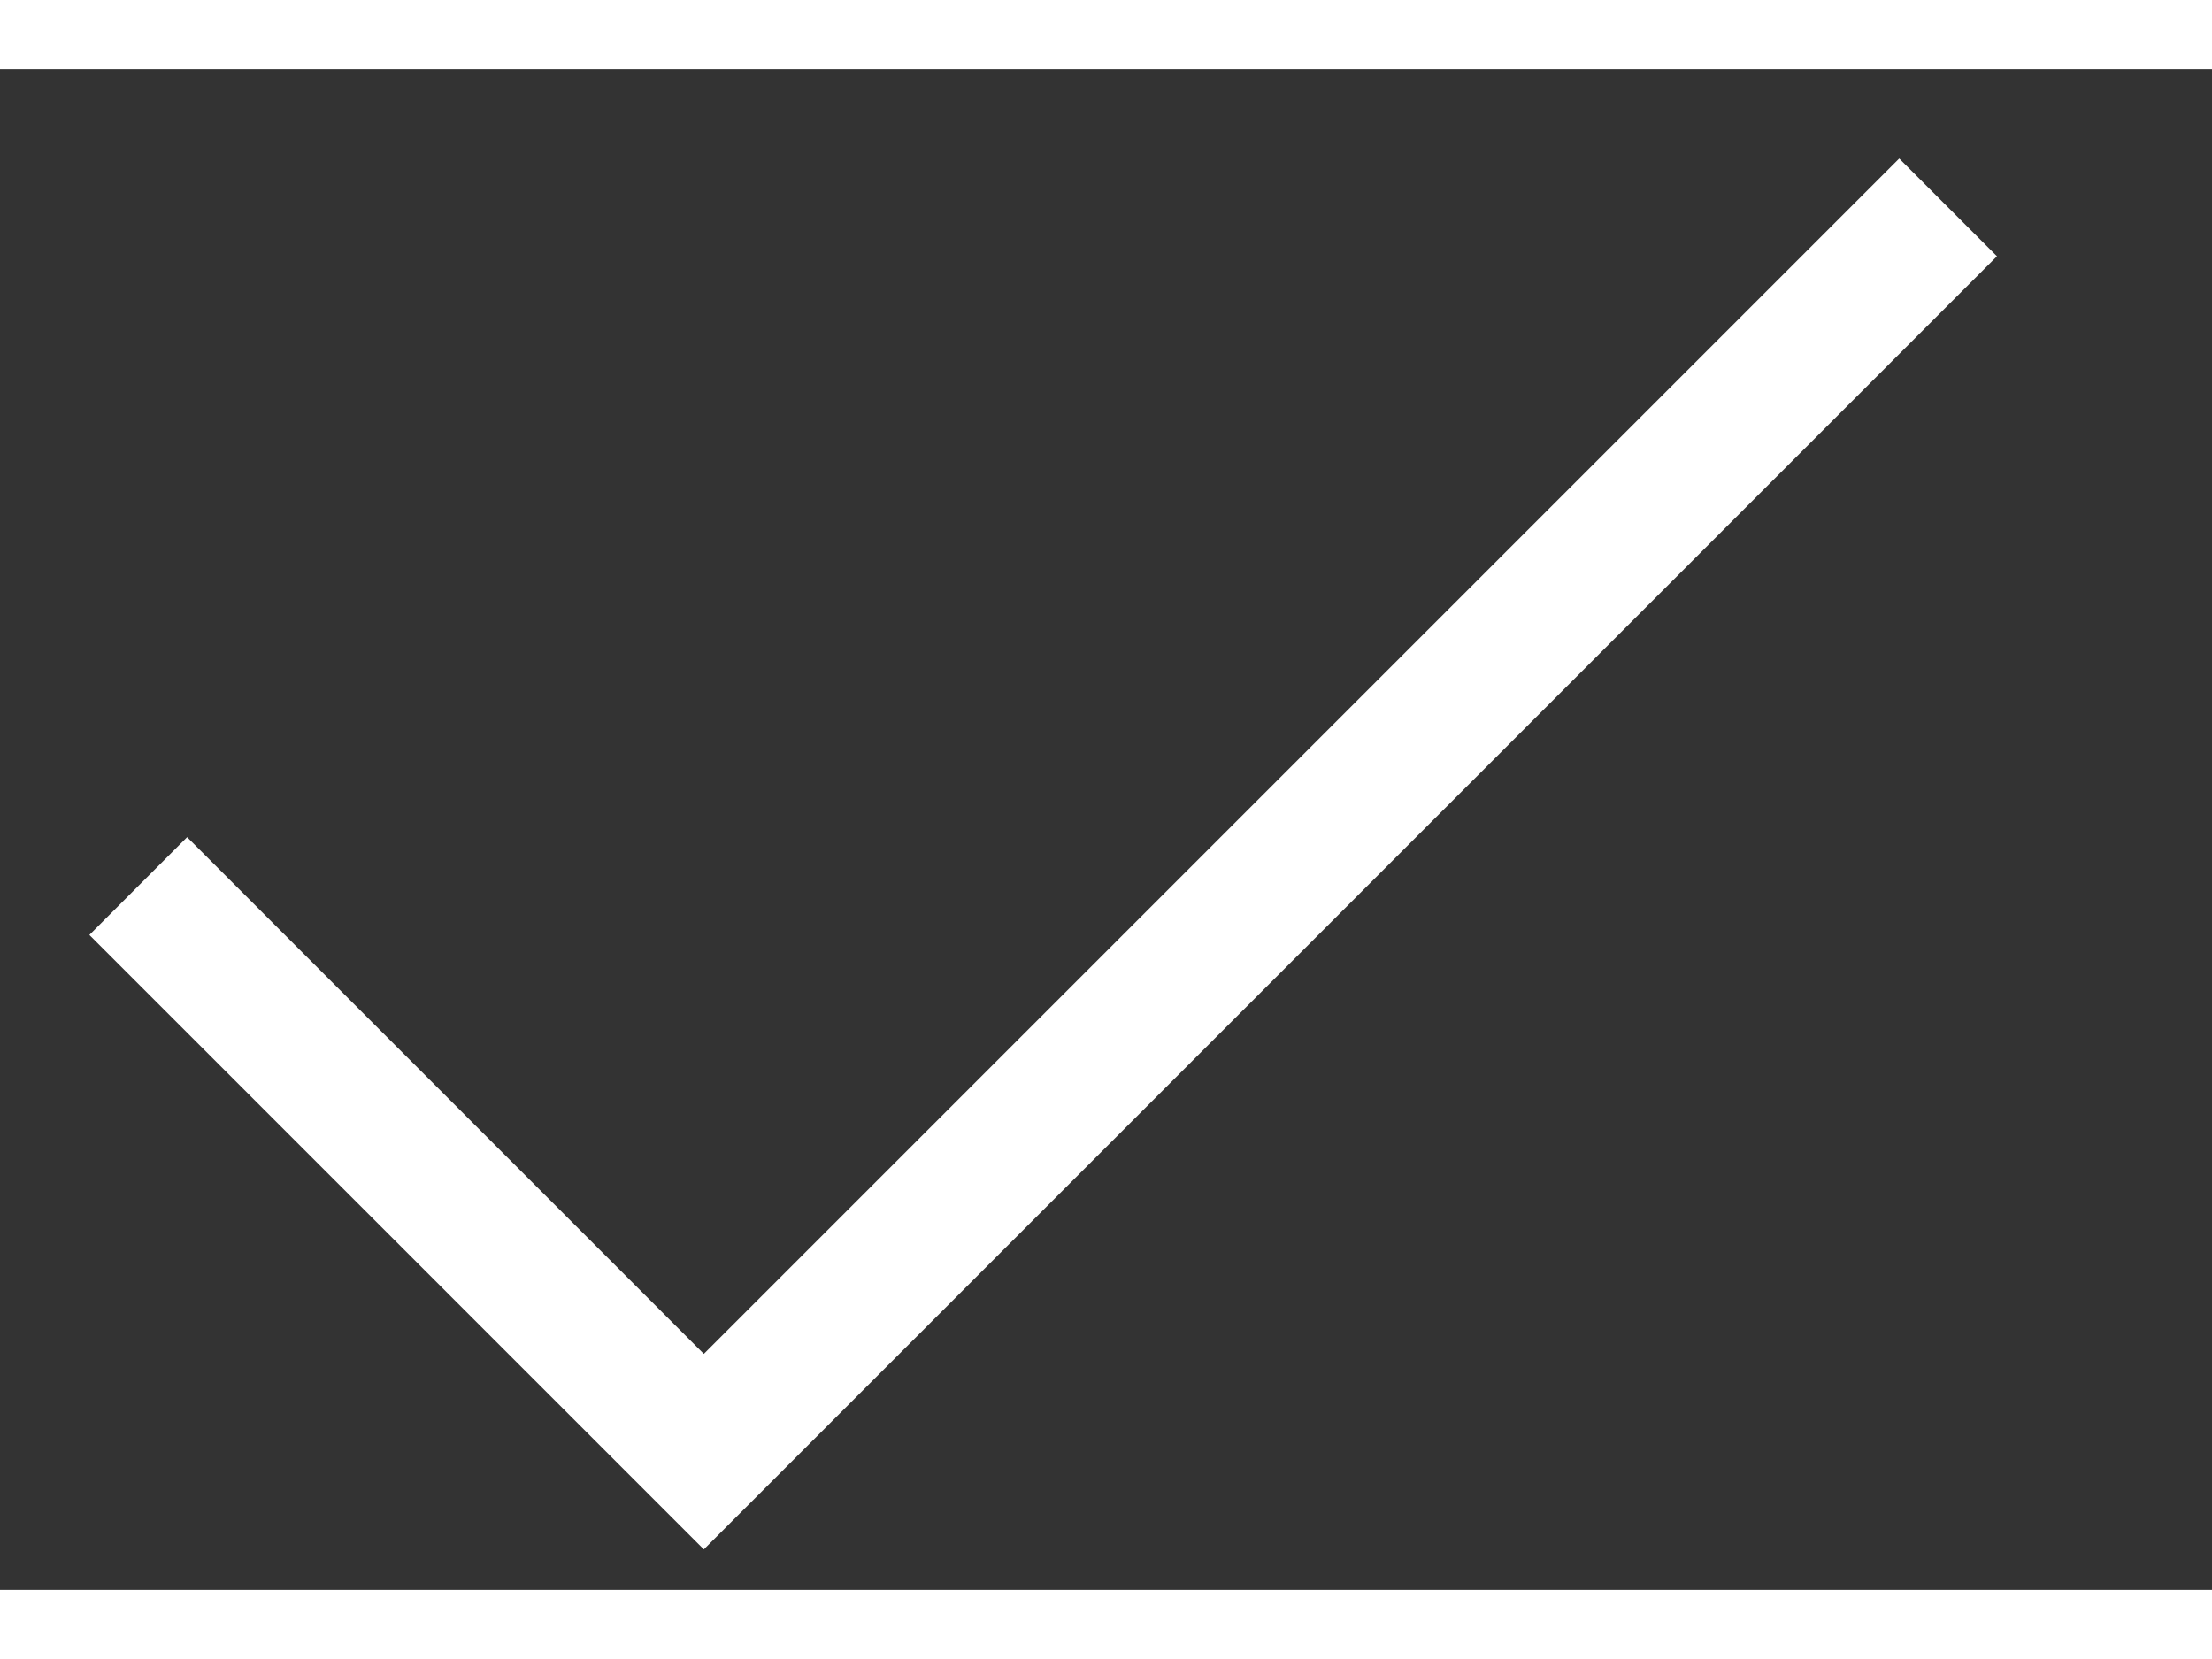 <svg width="8" height="6" viewBox="0 0 16 11" fill="none" xmlns="http://www.w3.org/2000/svg">
                    <rect x="0" y="0" width="16" height="11" fill="#333333" stroke="none"/>
                    <path d="M14.091 1L5.091 10L1 5.909" stroke="#fff" strokeWidth="2" strokeLinecap="round" strokeLinejoin="round"/>
                  </svg>